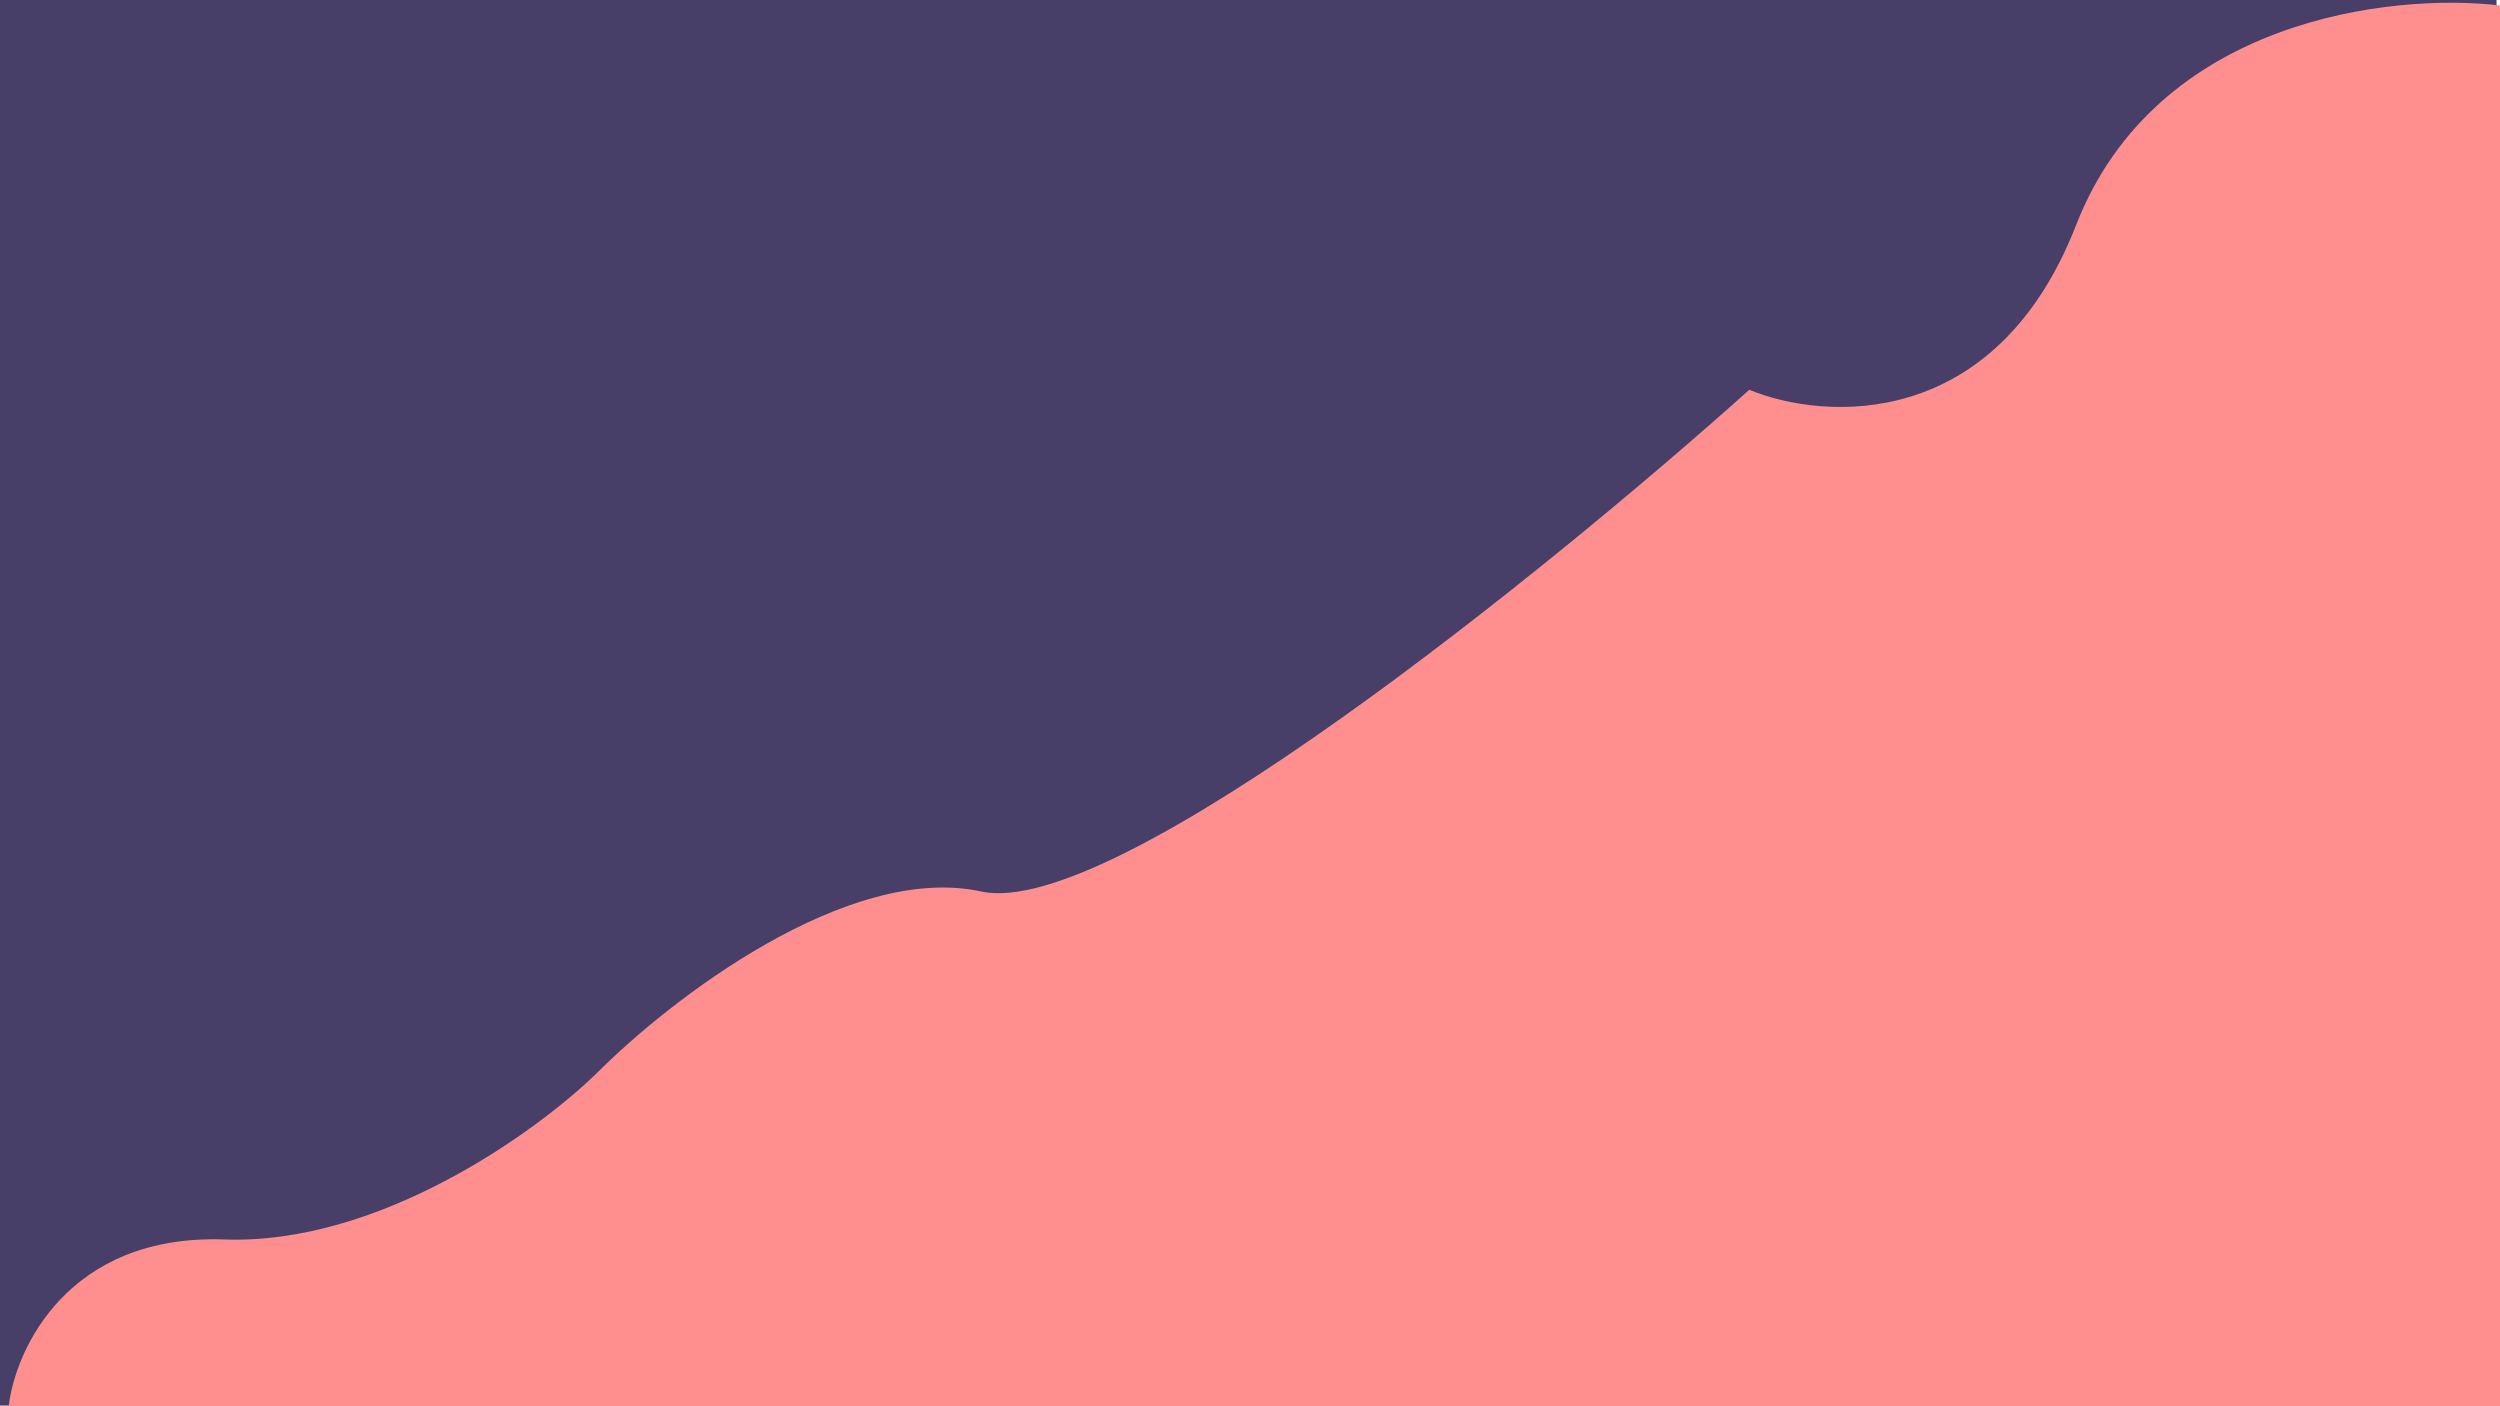 <svg width="1920" height="1080" viewBox="0 0 1920 1080" fill="none" xmlns="http://www.w3.org/2000/svg">
<path d="M0 0H1917.34V1079.49H0V0Z" fill="#483F68"/>
<path d="M172.427 951.916C52.594 947.699 11.983 1035.55 6.657 1080H1920V4.197C1837.23 -5.642 1656.23 14.317 1594.45 172.868C1532.67 331.418 1401.39 323.266 1343.47 299.371C1189.68 437.118 856.411 707.027 753.62 684.678C650.829 662.329 514.175 768.135 458.696 823.831C413.204 868.283 292.261 956.132 172.427 951.916Z" fill="#FF8F8F"/>
</svg>
